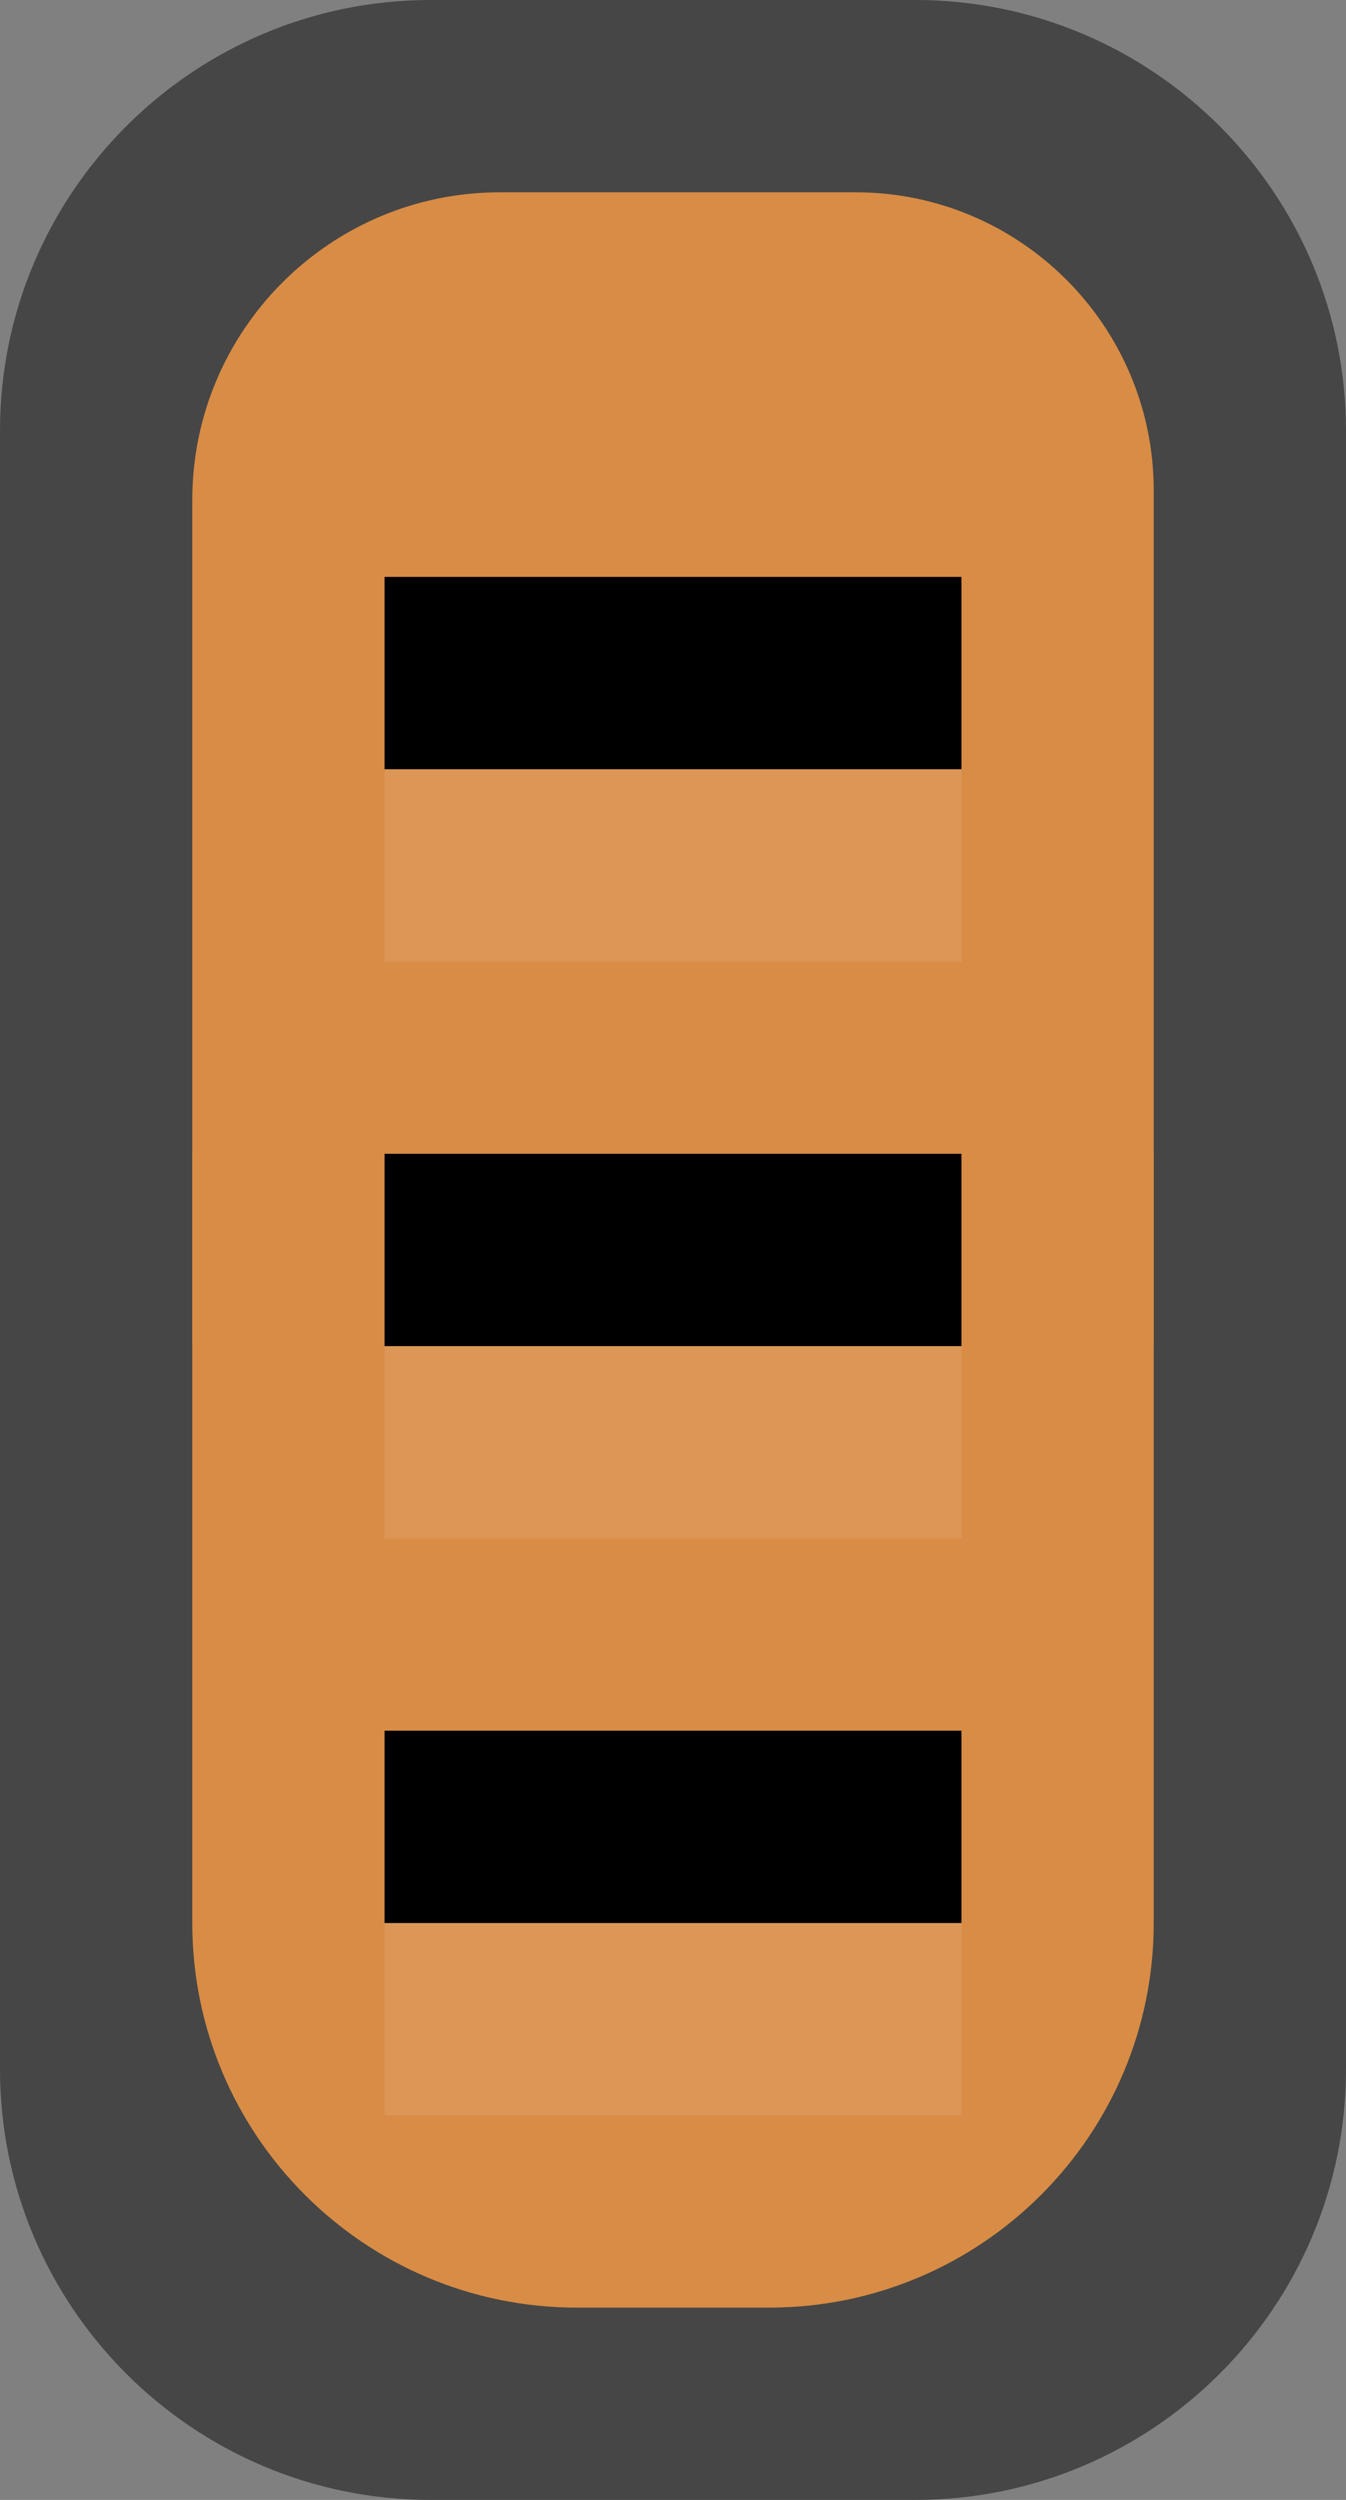 <?xml version="1.0" encoding="UTF-8" standalone="no"?><!DOCTYPE svg PUBLIC "-//W3C//DTD SVG 1.1//EN" "http://www.w3.org/Graphics/SVG/1.1/DTD/svg11.dtd"><svg width="100%" height="100%" viewBox="0 0 7 13" version="1.1" xmlns="http://www.w3.org/2000/svg" xmlns:xlink="http://www.w3.org/1999/xlink" xml:space="preserve" xmlns:serif="http://www.serif.com/" style="fill-rule:evenodd;clip-rule:evenodd;stroke-linejoin:round;stroke-miterlimit:1.414;"><rect x="0" y="0" width="7" height="13" fill="#808080" stroke="none"/><g id="State_nor_13px"><path d="M7,2.24c0,-1.236 -1.004,-2.24 -2.24,-2.24l-2.52,0c-1.236,0 -2.24,1.004 -2.24,2.24l0,8.52c0,1.236 1.004,2.24 2.24,2.24l2.52,0c1.236,0 2.24,-1.004 2.24,-2.24l0,-8.52Z" style="fill:#464646;"/><path d="M6,2.55c0,-0.855 -0.695,-1.55 -1.55,-1.55l-1.85,0c-0.883,0 -1.6,0.717 -1.6,1.6l0,4.4l5,0l0,-4.45Z" style="fill:#d88c45;"/><path d="M6,6l-5,0l0,4c0,1.104 0.896,2 2,2l1,0c1.104,0 2,-0.896 2,-2l0,-4Z" style="fill:#d88c45;"/><rect x="2" y="4" width="3.001" height="1" style="fill:#fff;fill-opacity:0.1;"/><rect x="2" y="7" width="3.001" height="1" style="fill:#fff;fill-opacity:0.1;"/><rect x="2" y="10" width="3.001" height="1" style="fill:#fff;fill-opacity:0.1;"/><g><rect x="2" y="6" width="3" height="1"/></g><g><rect x="2" y="3" width="3" height="1"/></g><g><rect x="2" y="9" width="3" height="1"/></g></g></svg>
